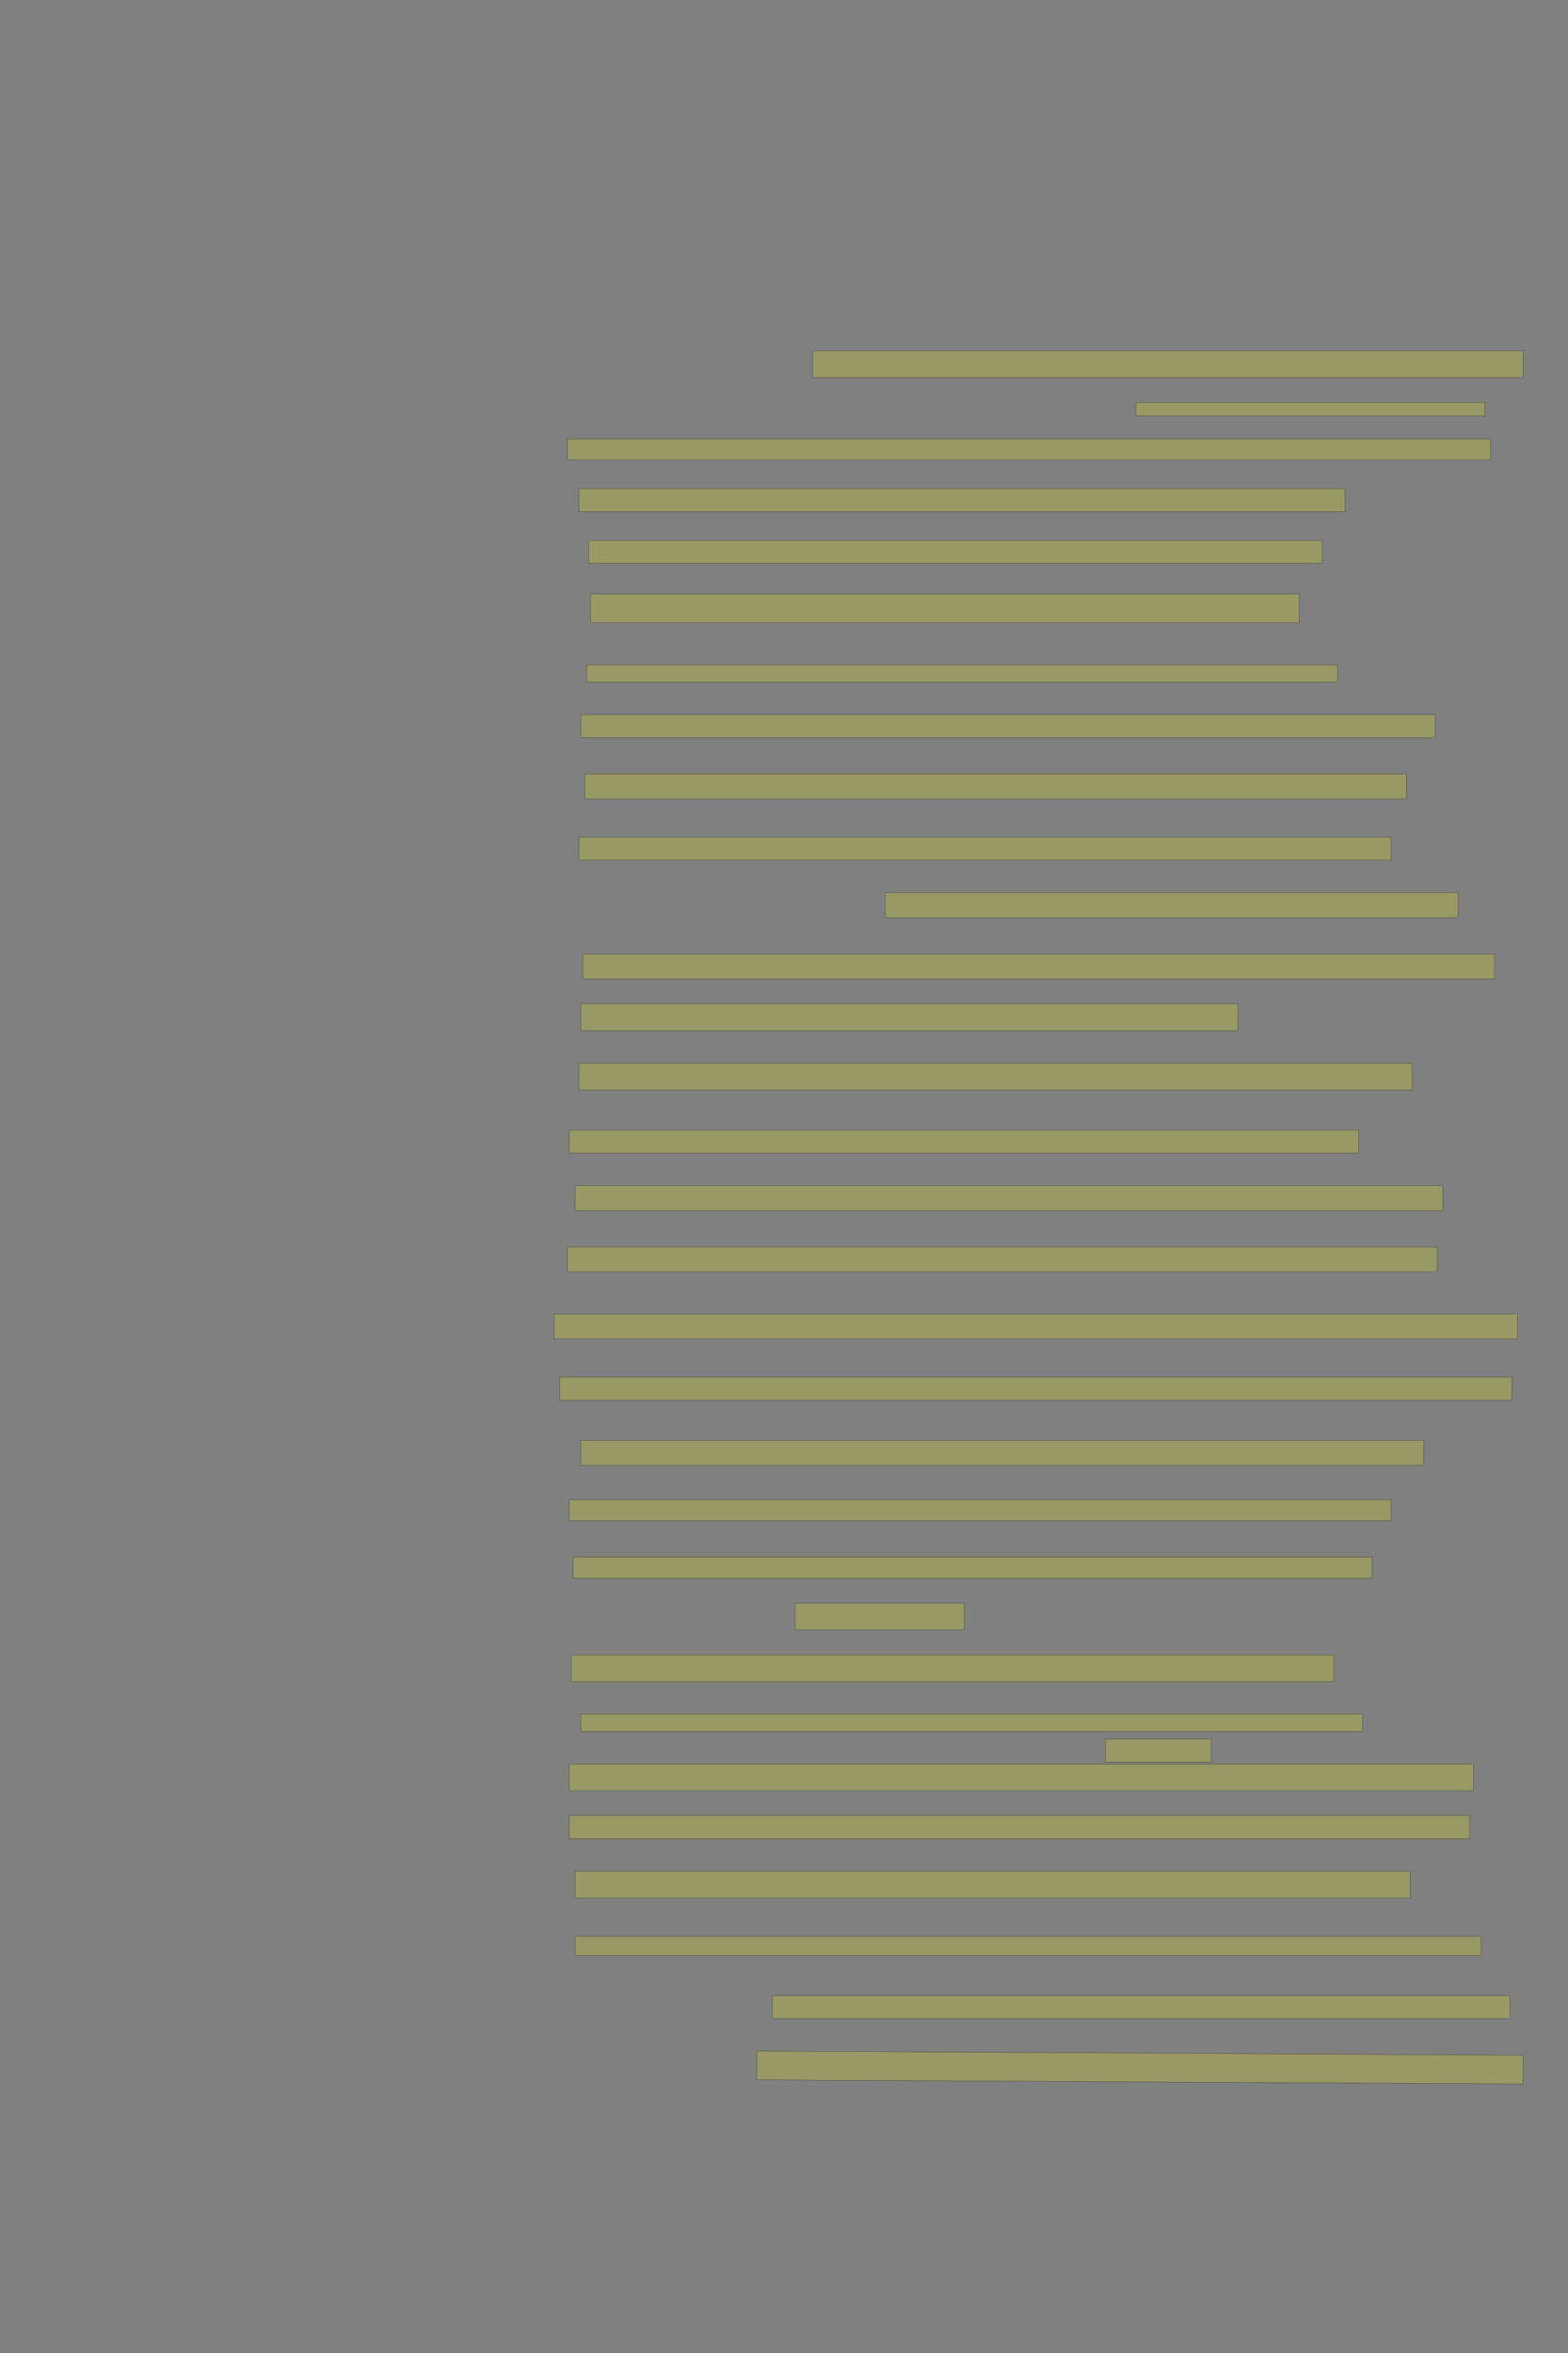 <?xml version="1.0" encoding="UTF-8" standalone="no"?><svg xmlns="http://www.w3.org/2000/svg" xmlns:xlink="http://www.w3.org/1999/xlink" height="6144" width="4096">
 <rect width="100%" height="100%" fill="#808080" stroke="none"/>
 <g>
  <title>Layer 1</title>
  <rect class=" imageannotationLine imageannotationLinked" fill="#FFFF00" fill-opacity="0.2" height="70" id="svg_2" stroke="#000000" stroke-opacity="0.5" width="1856.667" x="2122.329" xlink:href="#la" y="916"/>
  <rect class=" imageannotationLine imageannotationLinked" fill="#FFFF00" fill-opacity="0.2" height="35" id="svg_4" stroke="#000000" stroke-opacity="0.5" width="911.668" x="2967.329" xlink:href="#lb" y="1051"/>
  <rect class=" imageannotationLine imageannotationLinked" fill="#FFFF00" fill-opacity="0.2" height="55" id="svg_6" stroke="#000000" stroke-opacity="0.5" width="2411.667" x="1482.329" xlink:href="#lc" y="1146"/>
  <rect class=" imageannotationLine imageannotationLinked" fill="#FFFF00" fill-opacity="0.2" height="60" id="svg_8" stroke="#000000" stroke-opacity="0.5" width="2001.667" x="1512.329" xlink:href="#ld" y="1276"/>
  <rect class=" imageannotationLine imageannotationLinked" fill="#FFFF00" fill-opacity="0.2" height="60" id="svg_10" stroke="#000000" stroke-opacity="0.5" width="1916.667" x="1537.329" xlink:href="#le" y="1411"/>
  <rect class=" imageannotationLine imageannotationLinked" fill="#FFFF00" fill-opacity="0.2" height="75" id="svg_12" stroke="#000000" stroke-opacity="0.5" width="1851.667" x="1542.329" xlink:href="#lf" y="1551"/>
  <rect class=" imageannotationLine imageannotationLinked" fill="#FFFF00" fill-opacity="0.2" height="45" id="svg_14" stroke="#000000" stroke-opacity="0.5" width="1961.667" x="1532.329" xlink:href="#lg" y="1736"/>
  <rect class=" imageannotationLine imageannotationLinked" fill="#FFFF00" fill-opacity="0.2" height="60" id="svg_16" stroke="#000000" stroke-opacity="0.5" width="2231.667" x="1517.33" xlink:href="#lh" y="1866"/>
  <rect class=" imageannotationLine imageannotationLinked" fill="#FFFF00" fill-opacity="0.2" height="65" id="svg_18" stroke="#000000" stroke-opacity="0.5" width="2146.667" x="1527.33" xlink:href="#li" y="2021"/>
  <rect class=" imageannotationLine imageannotationLinked" fill="#FFFF00" fill-opacity="0.2" height="60" id="svg_20" stroke="#000000" stroke-opacity="0.5" width="2121.667" x="1512.329" xlink:href="#lj" y="2186"/>
  <rect class=" imageannotationLine imageannotationLinked" fill="#FFFF00" fill-opacity="0.2" height="65" id="svg_22" stroke="#000000" stroke-opacity="0.5" width="1496.667" x="2312.329" xlink:href="#lk" y="2331"/>
  <rect class=" imageannotationLine imageannotationLinked" fill="#FFFF00" fill-opacity="0.2" height="65" id="svg_24" stroke="#000000" stroke-opacity="0.5" width="2381.667" x="1522.33" xlink:href="#ll" y="2491"/>
  <rect class=" imageannotationLine imageannotationLinked" fill="#FFFF00" fill-opacity="0.2" height="70" id="svg_26" stroke="#000000" stroke-opacity="0.5" width="1716.667" x="1517.329" xlink:href="#lm" y="2621"/>
  <rect class=" imageannotationLine imageannotationLinked" fill="#FFFF00" fill-opacity="0.2" height="70" id="svg_28" stroke="#000000" stroke-opacity="0.5" width="2176.667" x="1512.33" xlink:href="#ln" y="2776"/>
  <rect class=" imageannotationLine imageannotationLinked" fill="#FFFF00" fill-opacity="0.2" height="60" id="svg_30" stroke="#000000" stroke-opacity="0.5" width="2061.667" x="1487.329" xlink:href="#lo" y="2951"/>
  <rect class=" imageannotationLine imageannotationLinked" fill="#FFFF00" fill-opacity="0.2" height="65" id="svg_32" stroke="#000000" stroke-opacity="0.5" width="2266.667" x="1502.329" xlink:href="#lp" y="3096"/>
  <rect class=" imageannotationLine imageannotationLinked" fill="#FFFF00" fill-opacity="0.2" height="65" id="svg_34" stroke="#000000" stroke-opacity="0.5" width="2271.667" x="1482.329" xlink:href="#lq" y="3256"/>
  <rect class=" imageannotationLine imageannotationLinked" fill="#FFFF00" fill-opacity="0.2" height="65" id="svg_36" stroke="#000000" stroke-opacity="0.5" width="2516.667" x="1447.33" xlink:href="#lr" y="3431"/>
  <rect class=" imageannotationLine imageannotationLinked" fill="#FFFF00" fill-opacity="0.2" height="60" id="svg_38" stroke="#000000" stroke-opacity="0.5" width="2486.667" x="1462.33" xlink:href="#ls" y="3596"/>
  <rect class=" imageannotationLine imageannotationLinked" fill="#FFFF00" fill-opacity="0.2" height="65" id="svg_40" stroke="#000000" stroke-opacity="0.5" width="2201.667" x="1517.329" xlink:href="#lt" y="3761"/>
  <rect class=" imageannotationLine imageannotationLinked" fill="#FFFF00" fill-opacity="0.2" height="55" id="svg_42" stroke="#000000" stroke-opacity="0.5" width="2146.667" x="1487.329" xlink:href="#lu" y="3916"/>
  <rect class=" imageannotationLine imageannotationLinked" fill="#FFFF00" fill-opacity="0.2" height="55" id="svg_44" stroke="#000000" stroke-opacity="0.5" width="2086.667" x="1497.329" xlink:href="#lv" y="4066"/>
  <rect class=" imageannotationLine imageannotationLinked" fill="#FFFF00" fill-opacity="0.2" height="70" id="svg_46" stroke="#000000" stroke-opacity="0.5" width="441.668" x="2077.328" xlink:href="#lw" y="4186"/>
  <rect class=" imageannotationLine imageannotationLinked" fill="#FFFF00" fill-opacity="0.2" height="70" id="svg_48" stroke="#000000" stroke-opacity="0.5" width="1991.667" x="1492.329" xlink:href="#lx" y="4321"/>
  <rect class=" imageannotationLine imageannotationLinked" fill="#FFFF00" fill-opacity="0.2" height="45" id="svg_50" stroke="#000000" stroke-opacity="0.5" width="2041.667" x="1517.329" xlink:href="#ly" y="4476"/>
  <rect class=" imageannotationLine imageannotationLinked" fill="#FFFF00" fill-opacity="0.2" height="60" id="svg_52" stroke="#000000" stroke-opacity="0.5" width="276.668" x="2887.328" xlink:href="#lz" y="4541"/>
  <rect class=" imageannotationLine imageannotationLinked" fill="#FFFF00" fill-opacity="0.2" height="70" id="svg_54" stroke="#000000" stroke-opacity="0.5" width="2361.667" x="1487.329" xlink:href="#laa" y="4606"/>
  <rect class=" imageannotationLine imageannotationLinked" fill="#FFFF00" fill-opacity="0.2" height="60" id="svg_56" stroke="#000000" stroke-opacity="0.5" width="2351.667" x="1487.33" xlink:href="#lab" y="4741"/>
  <rect class=" imageannotationLine imageannotationLinked" fill="#FFFF00" fill-opacity="0.2" height="70" id="svg_58" stroke="#000000" stroke-opacity="0.5" width="2181.667" x="1502.329" xlink:href="#lac" y="4886"/>
  <rect class=" imageannotationLine imageannotationLinked" fill="#FFFF00" fill-opacity="0.2" height="50" id="svg_60" stroke="#000000" stroke-opacity="0.5" width="2366.667" x="1502.33" xlink:href="#lad" y="5056"/>
  <rect class=" imageannotationLine imageannotationLinked" fill="#FFFF00" fill-opacity="0.2" height="60" id="svg_62" stroke="#000000" stroke-opacity="0.5" width="1926.667" x="2017.329" xlink:href="#lae" y="5211"/>
  <rect class=" imageannotationLine imageannotationLinked" fill="#FFFF00" fill-opacity="0.2" height="75.054" id="svg_64" stroke="#000000" stroke-opacity="0.5" transform="rotate(0.31, 2978.18, 5398.53)" width="2001.667" x="1977.343" xlink:href="#laf" y="5361"/>
 </g>

</svg>